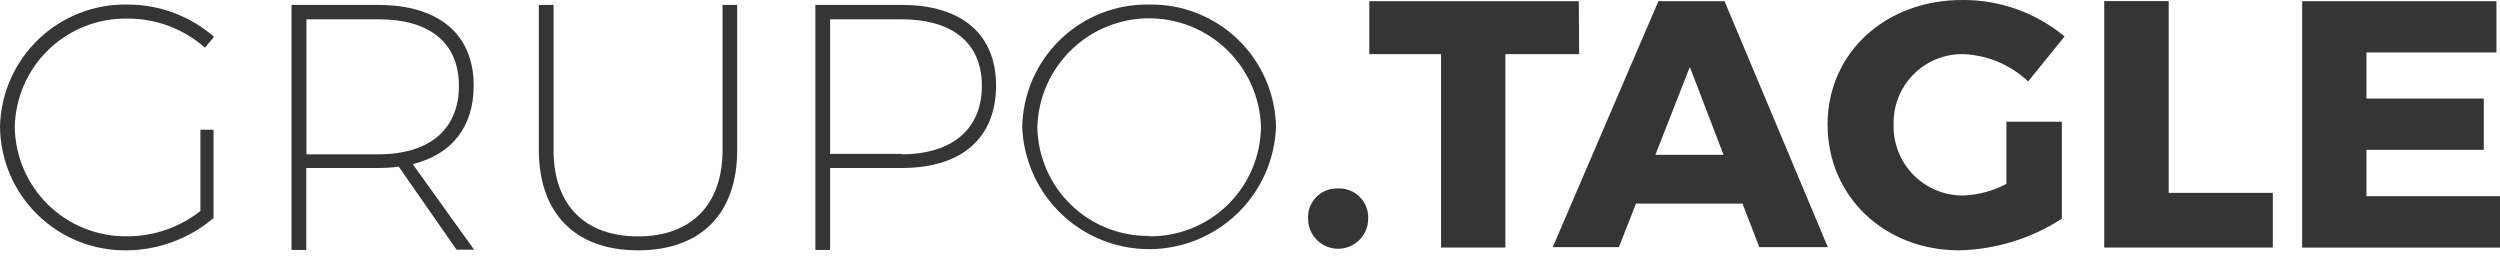 <svg width="130" height="14" viewBox="0 0 130 14" fill="none" xmlns="http://www.w3.org/2000/svg">
<path d="M24.631 4.448C24.631 1.786 22.822 0.256 19.667 0.256H15.158V12.998H15.925V8.735H19.657C20.017 8.738 20.377 8.715 20.733 8.664L23.741 12.984H24.655L21.462 8.536C23.499 8.024 24.631 6.603 24.631 4.448ZM19.686 8.024H15.934V1.004H19.686C22.348 1.004 23.864 2.226 23.864 4.467C23.864 6.707 22.348 8.024 19.686 8.024ZM37.572 7.806C37.572 10.648 35.947 12.292 33.176 12.292C30.405 12.292 28.785 10.653 28.785 7.806V0.256H28.018V7.783C28.018 11.098 29.913 13.017 33.176 13.017C36.44 13.017 38.334 11.122 38.334 7.806V0.256H37.572V7.806ZM6.631 0.967C8.113 0.96 9.546 1.498 10.658 2.478L11.131 1.914C9.884 0.829 8.285 0.233 6.631 0.237C5.778 0.219 4.929 0.37 4.134 0.681C3.339 0.991 2.613 1.455 1.997 2.046C1.381 2.638 0.888 3.344 0.545 4.126C0.202 4.908 0.017 5.75 0 6.603C0.011 7.456 0.189 8.299 0.525 9.083C0.862 9.868 1.35 10.578 1.961 11.174C2.572 11.769 3.294 12.239 4.087 12.555C4.879 12.871 5.726 13.028 6.579 13.017C8.237 13.007 9.839 12.413 11.103 11.34V6.745H10.421V10.975C9.339 11.823 8.006 12.285 6.631 12.287C5.873 12.3 5.119 12.164 4.413 11.885C3.708 11.606 3.064 11.191 2.519 10.663C1.974 10.135 1.539 9.504 1.239 8.808C0.938 8.111 0.778 7.362 0.767 6.603C0.8 5.079 1.435 3.629 2.534 2.573C3.634 1.516 5.107 0.939 6.631 0.967ZM123.056 10.203V7.792H129.157V5.125H123.056V2.729H129.815V0.062H119.712V12.875H130V10.203H123.056ZM86.237 0.062L80.743 12.851H84.181L85.072 10.587H90.609L91.486 12.851H95.047L89.676 0.062H86.237ZM86.081 8.048L87.871 3.482L89.624 8.048H86.081ZM112.772 0.057H109.419V12.87H118.187V10.028H112.772V0.057ZM46.894 0.256H42.399V12.998H43.166V8.735H46.894C50.029 8.735 51.796 7.167 51.796 4.434C51.787 1.786 50.02 0.256 46.894 0.256ZM46.894 8.001H43.166V1.004H46.865C49.527 1.004 51.057 2.226 51.057 4.467C51.057 6.707 49.527 8.024 46.865 8.024L46.894 8.001ZM69.573 9.801C69.365 9.792 69.158 9.826 68.964 9.902C68.77 9.979 68.594 10.095 68.448 10.243C68.302 10.391 68.188 10.568 68.114 10.762C68.04 10.957 68.008 11.165 68.02 11.373C68.02 11.788 68.184 12.185 68.478 12.478C68.771 12.772 69.168 12.936 69.583 12.936C69.997 12.936 70.395 12.772 70.688 12.478C70.981 12.185 71.146 11.788 71.146 11.373C71.156 11.162 71.121 10.95 71.043 10.753C70.966 10.556 70.848 10.377 70.697 10.229C70.546 10.081 70.365 9.966 70.166 9.892C69.968 9.818 69.756 9.787 69.545 9.801H69.573ZM82.097 0.062H71.203V2.814H74.935V12.87H78.279V2.814H82.116L82.097 0.062ZM59.754 0.237C58.035 0.207 56.374 0.86 55.137 2.054C53.9 3.248 53.187 4.884 53.156 6.603C53.22 8.31 53.944 9.925 55.174 11.11C56.405 12.294 58.046 12.956 59.754 12.956C61.462 12.956 63.103 12.294 64.334 11.11C65.564 9.925 66.288 8.31 66.352 6.603C66.338 5.752 66.155 4.912 65.815 4.131C65.476 3.35 64.986 2.644 64.373 2.053C63.76 1.461 63.036 0.997 62.244 0.685C61.452 0.374 60.605 0.221 59.754 0.237ZM59.754 12.268C58.233 12.285 56.767 11.698 55.678 10.636C54.589 9.574 53.965 8.124 53.942 6.603C53.985 5.09 54.617 3.653 55.703 2.598C56.788 1.543 58.242 0.952 59.756 0.952C61.27 0.952 62.725 1.543 63.81 2.598C64.896 3.653 65.528 5.09 65.571 6.603C65.562 7.358 65.405 8.104 65.108 8.799C64.811 9.493 64.38 10.122 63.84 10.65C63.3 11.178 62.661 11.594 61.96 11.875C61.259 12.156 60.509 12.296 59.754 12.287V12.268ZM102.082 2.814C103.344 2.862 104.546 3.367 105.464 4.235L107.358 1.895C105.879 0.669 104.017 -0.001 102.096 0C98.051 -0.028 95.033 2.748 95.033 6.475C95.033 10.203 97.975 13.017 101.883 13.017C103.778 12.972 105.624 12.403 107.216 11.373V6.329H104.332V9.564C103.648 9.925 102.892 10.13 102.12 10.165C101.634 10.174 101.153 10.084 100.703 9.901C100.254 9.718 99.846 9.446 99.505 9.101C99.163 8.756 98.895 8.346 98.717 7.894C98.539 7.443 98.454 6.96 98.468 6.475C98.455 5.995 98.539 5.517 98.716 5.07C98.892 4.623 99.157 4.217 99.495 3.875C99.832 3.533 100.235 3.262 100.68 3.08C101.124 2.898 101.601 2.807 102.082 2.814Z" fill="#353535"/>
</svg>
